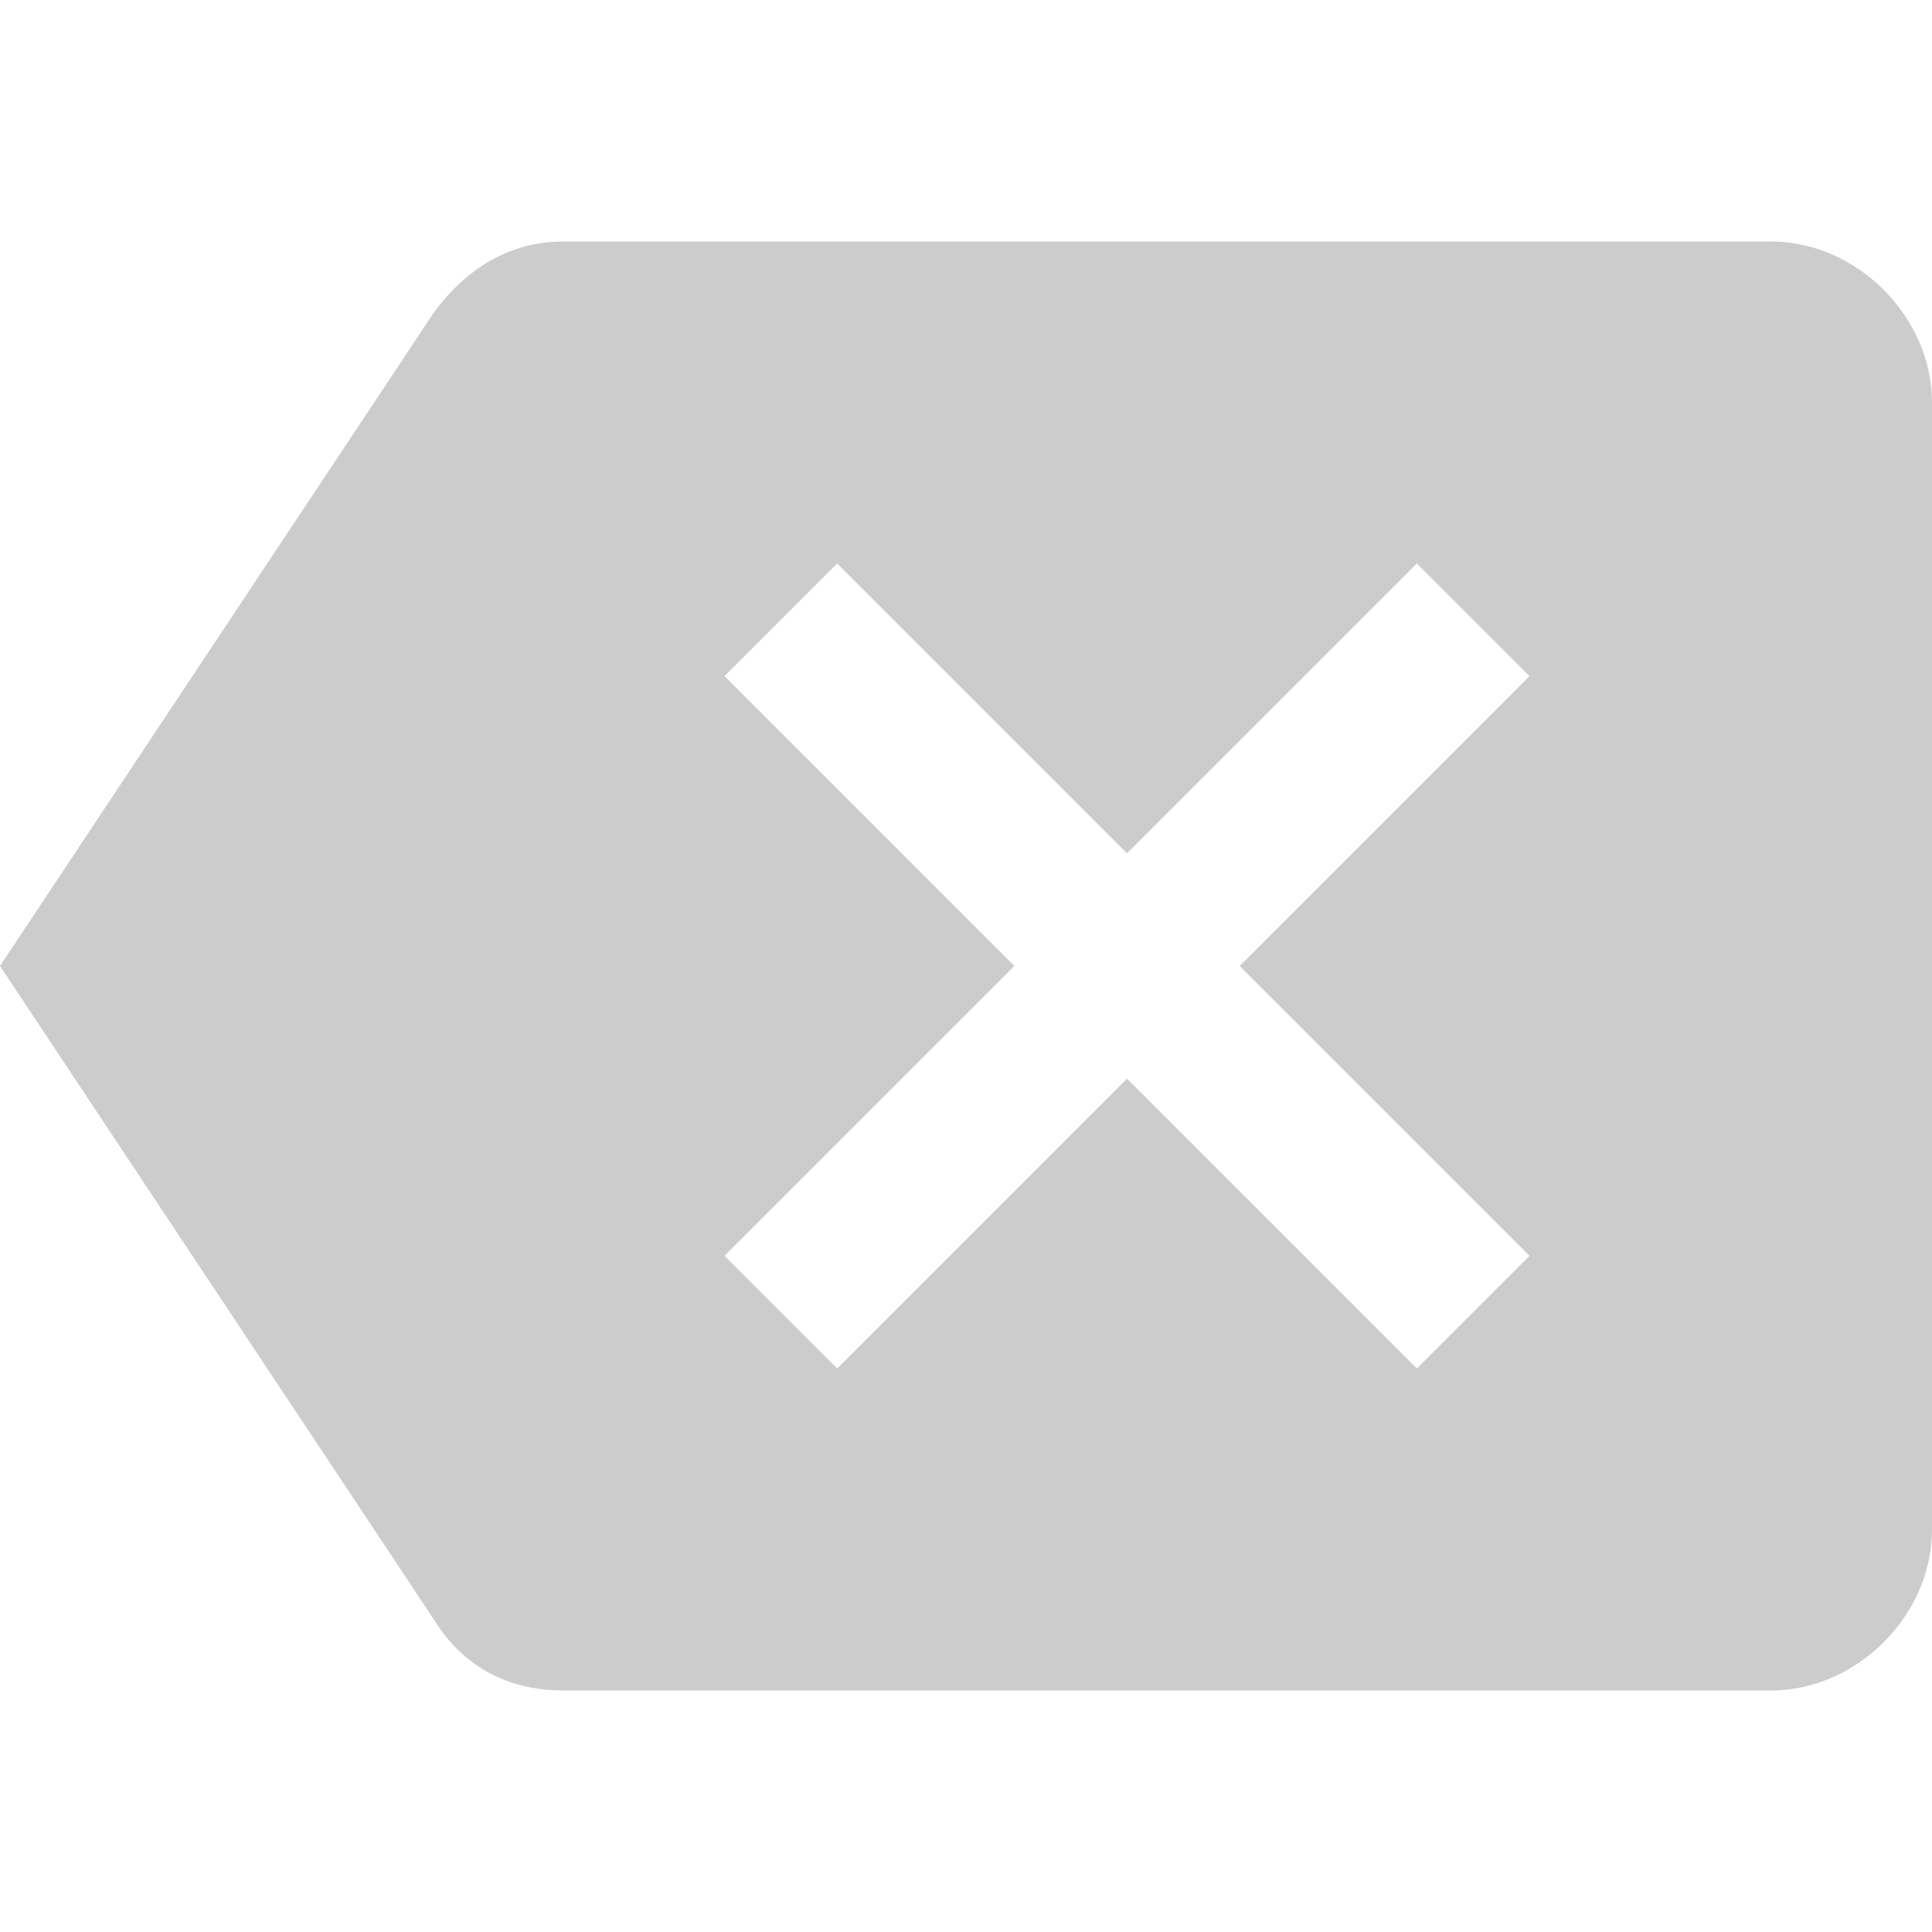 <?xml version="1.0" encoding="utf-8"?>
<!-- Generator: Adobe Illustrator 19.0.1, SVG Export Plug-In . SVG Version: 6.00 Build 0)  -->
<svg version="1.1" id="Layer_1" xmlns="http://www.w3.org/2000/svg" xmlns:xlink="http://www.w3.org/1999/xlink" x="0px" y="0px"
	 viewBox="-231 233 36 36" style="enable-background:new -231 233 36 36;" xml:space="preserve">
<style type="text/css">
	.st0{fill:none;}
	.st1{fill:#CCCCCC;}
</style>
<path class="st0" d="M-231,233h36v36h-36V233z"/>
<path class="st1" d="M-198,237.5h-22.5c-1,0-1.8,0.5-2.4,1.3L-231,251l8.1,12.2c0.5,0.8,1.3,1.3,2.4,1.3h22.5c1.6,0,3-1.4,3-3v-21
	C-195,238.9-196.4,237.5-198,237.5z M-202.5,256.4l-2.1,2.1l-5.4-5.4l-5.4,5.4l-2.1-2.1l5.4-5.4l-5.4-5.4l2.1-2.1l5.4,5.4l5.4-5.4
	l2.1,2.1l-5.4,5.4L-202.5,256.4z"/>
</svg>
